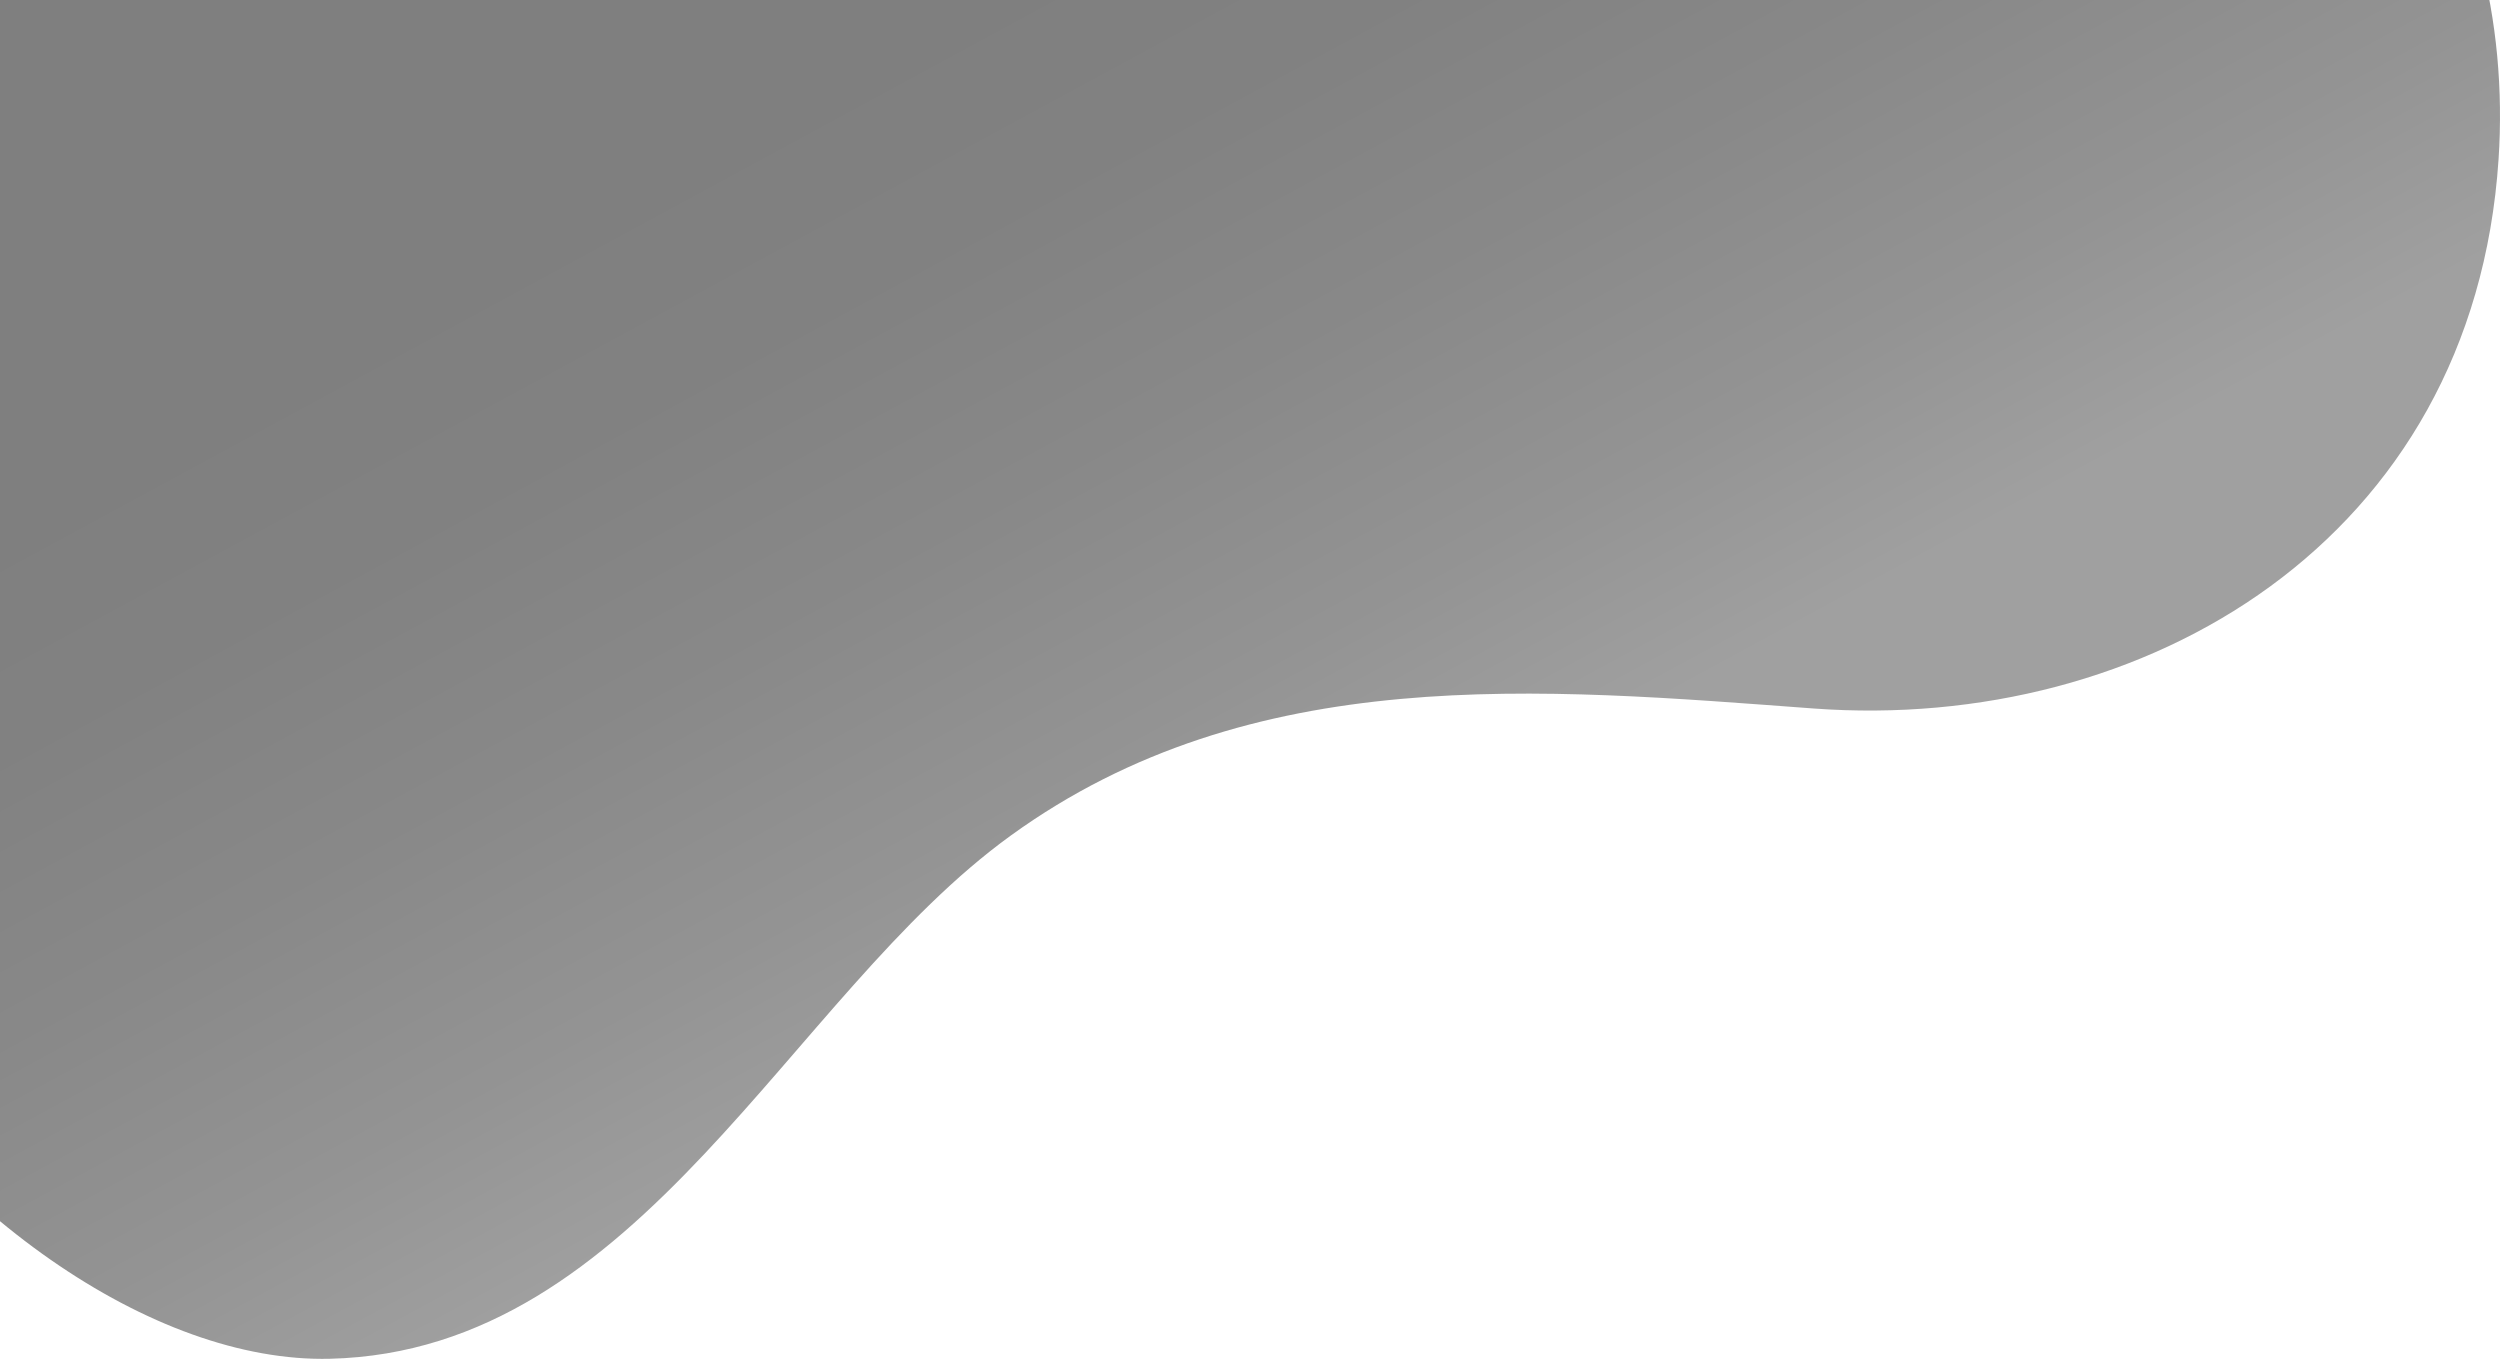 <svg width="1045" height="568" viewBox="0 0 1045 568" xmlns="http://www.w3.org/2000/svg"><defs><linearGradient x1="38.08%" y1="34.911%" x2="67.734%" y2="66.819%" id="a"><stop offset="0%"/><stop stop-color="#050505" offset="23%"/><stop stop-color="#131313" offset="49%"/><stop stop-color="#292929" offset="77%"/><stop stop-color="#424242" offset="100%"/></linearGradient></defs><path d="M291.008 400.273c73.266-124.314 180.43-146.306 310.723-141.688 111.423 3.966 232.192 34.364 334.475-7.34 102.283-41.705 172.03-117.626 282.535-111.943 148.16 7.607 213.291 125.913 205.66 241.23-10.56 159.832-148.425 239.748-286.202 229.626-114.026-8.436-234.766-19.92-335.688 53.1-92.936 67.218-154.4 215.507-284.546 218.704-147.568 3.611-362.457-251.53-226.957-481.689z" style="mix-blend-mode:color-dodge" transform="translate(-380 -314)" fill="url(#a)" fill-rule="nonzero" opacity=".5"/></svg>